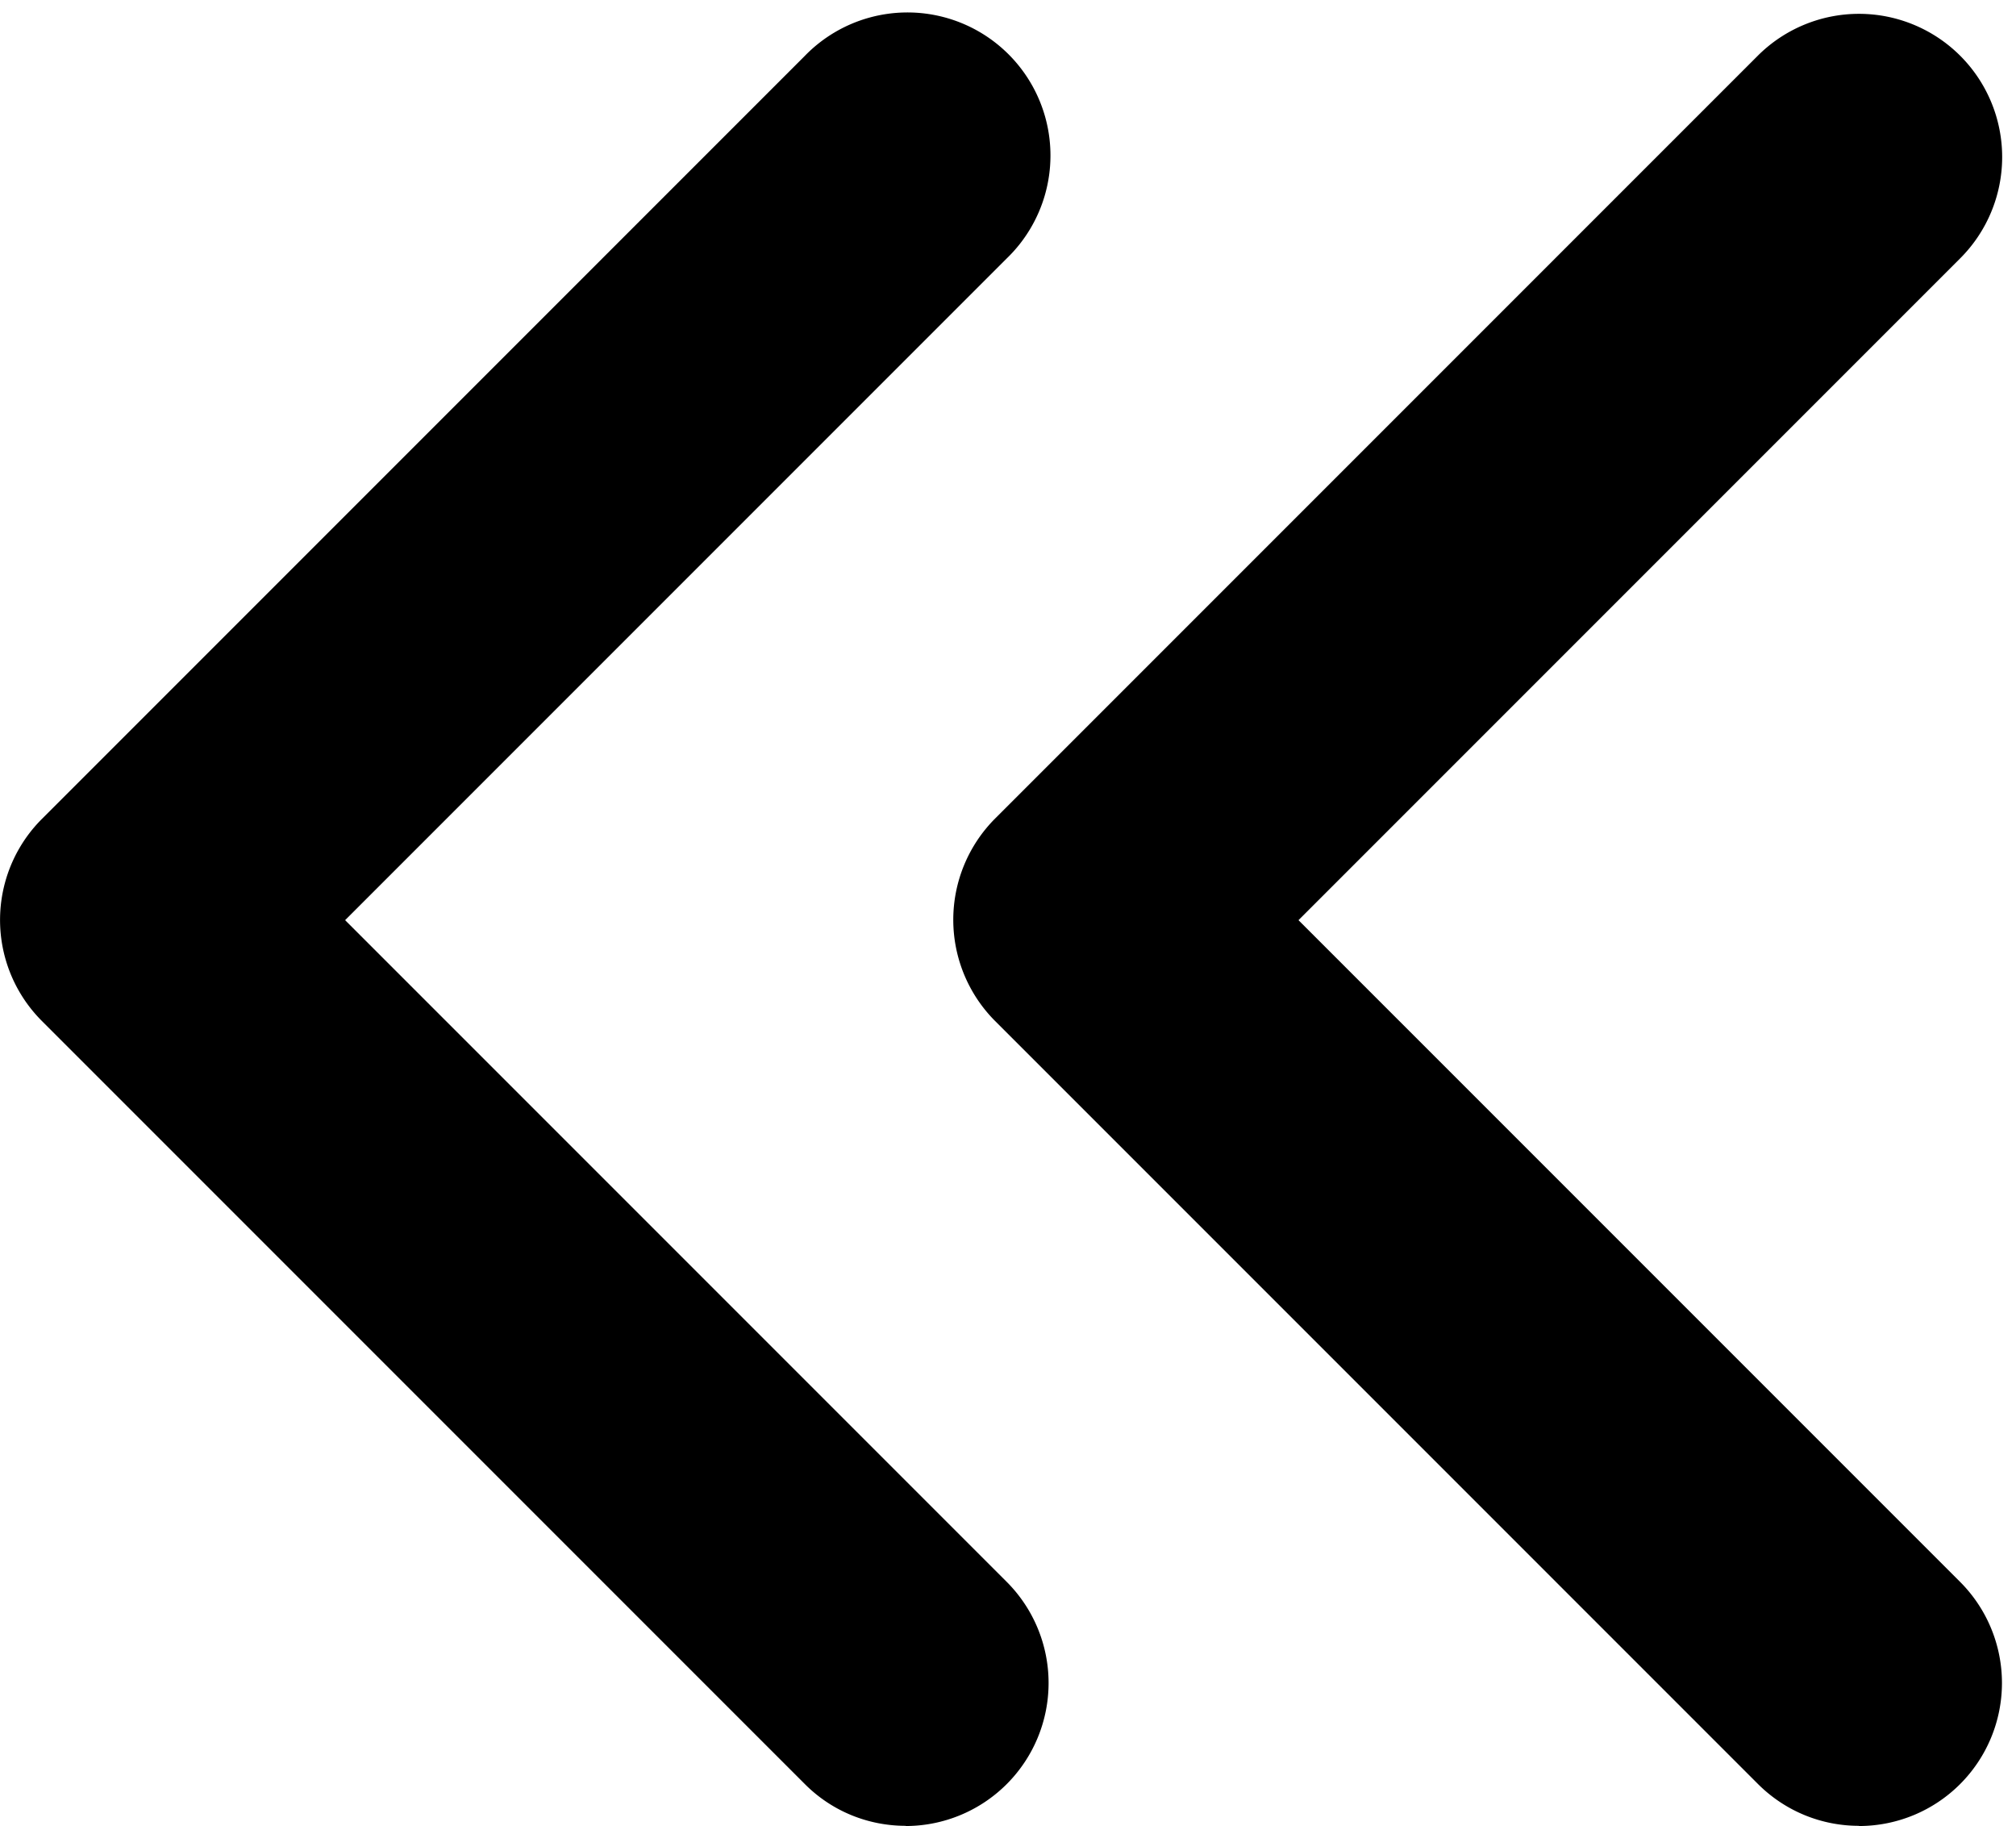 <svg xmlns="http://www.w3.org/2000/svg" viewBox="0 0 10.573 9.575"><path d="M9.75 9.575a.75.75 0 0 0 .53-1.28l-3.47-3.47 3.47-3.47A.75.75 0 1 0 9.219.292l-4 4a.752.752 0 0 0 0 1.062l4 4c.147.147.339.22.53.22z"/><path d="M4.75 9.575a.75.75 0 0 0 .53-1.28l-3.47-3.47 3.47-3.47A.75.75 0 1 0 4.22.294l-4 4a.749.749 0 0 0 0 1.06l4 4c.146.147.338.22.53.22z"/></svg>